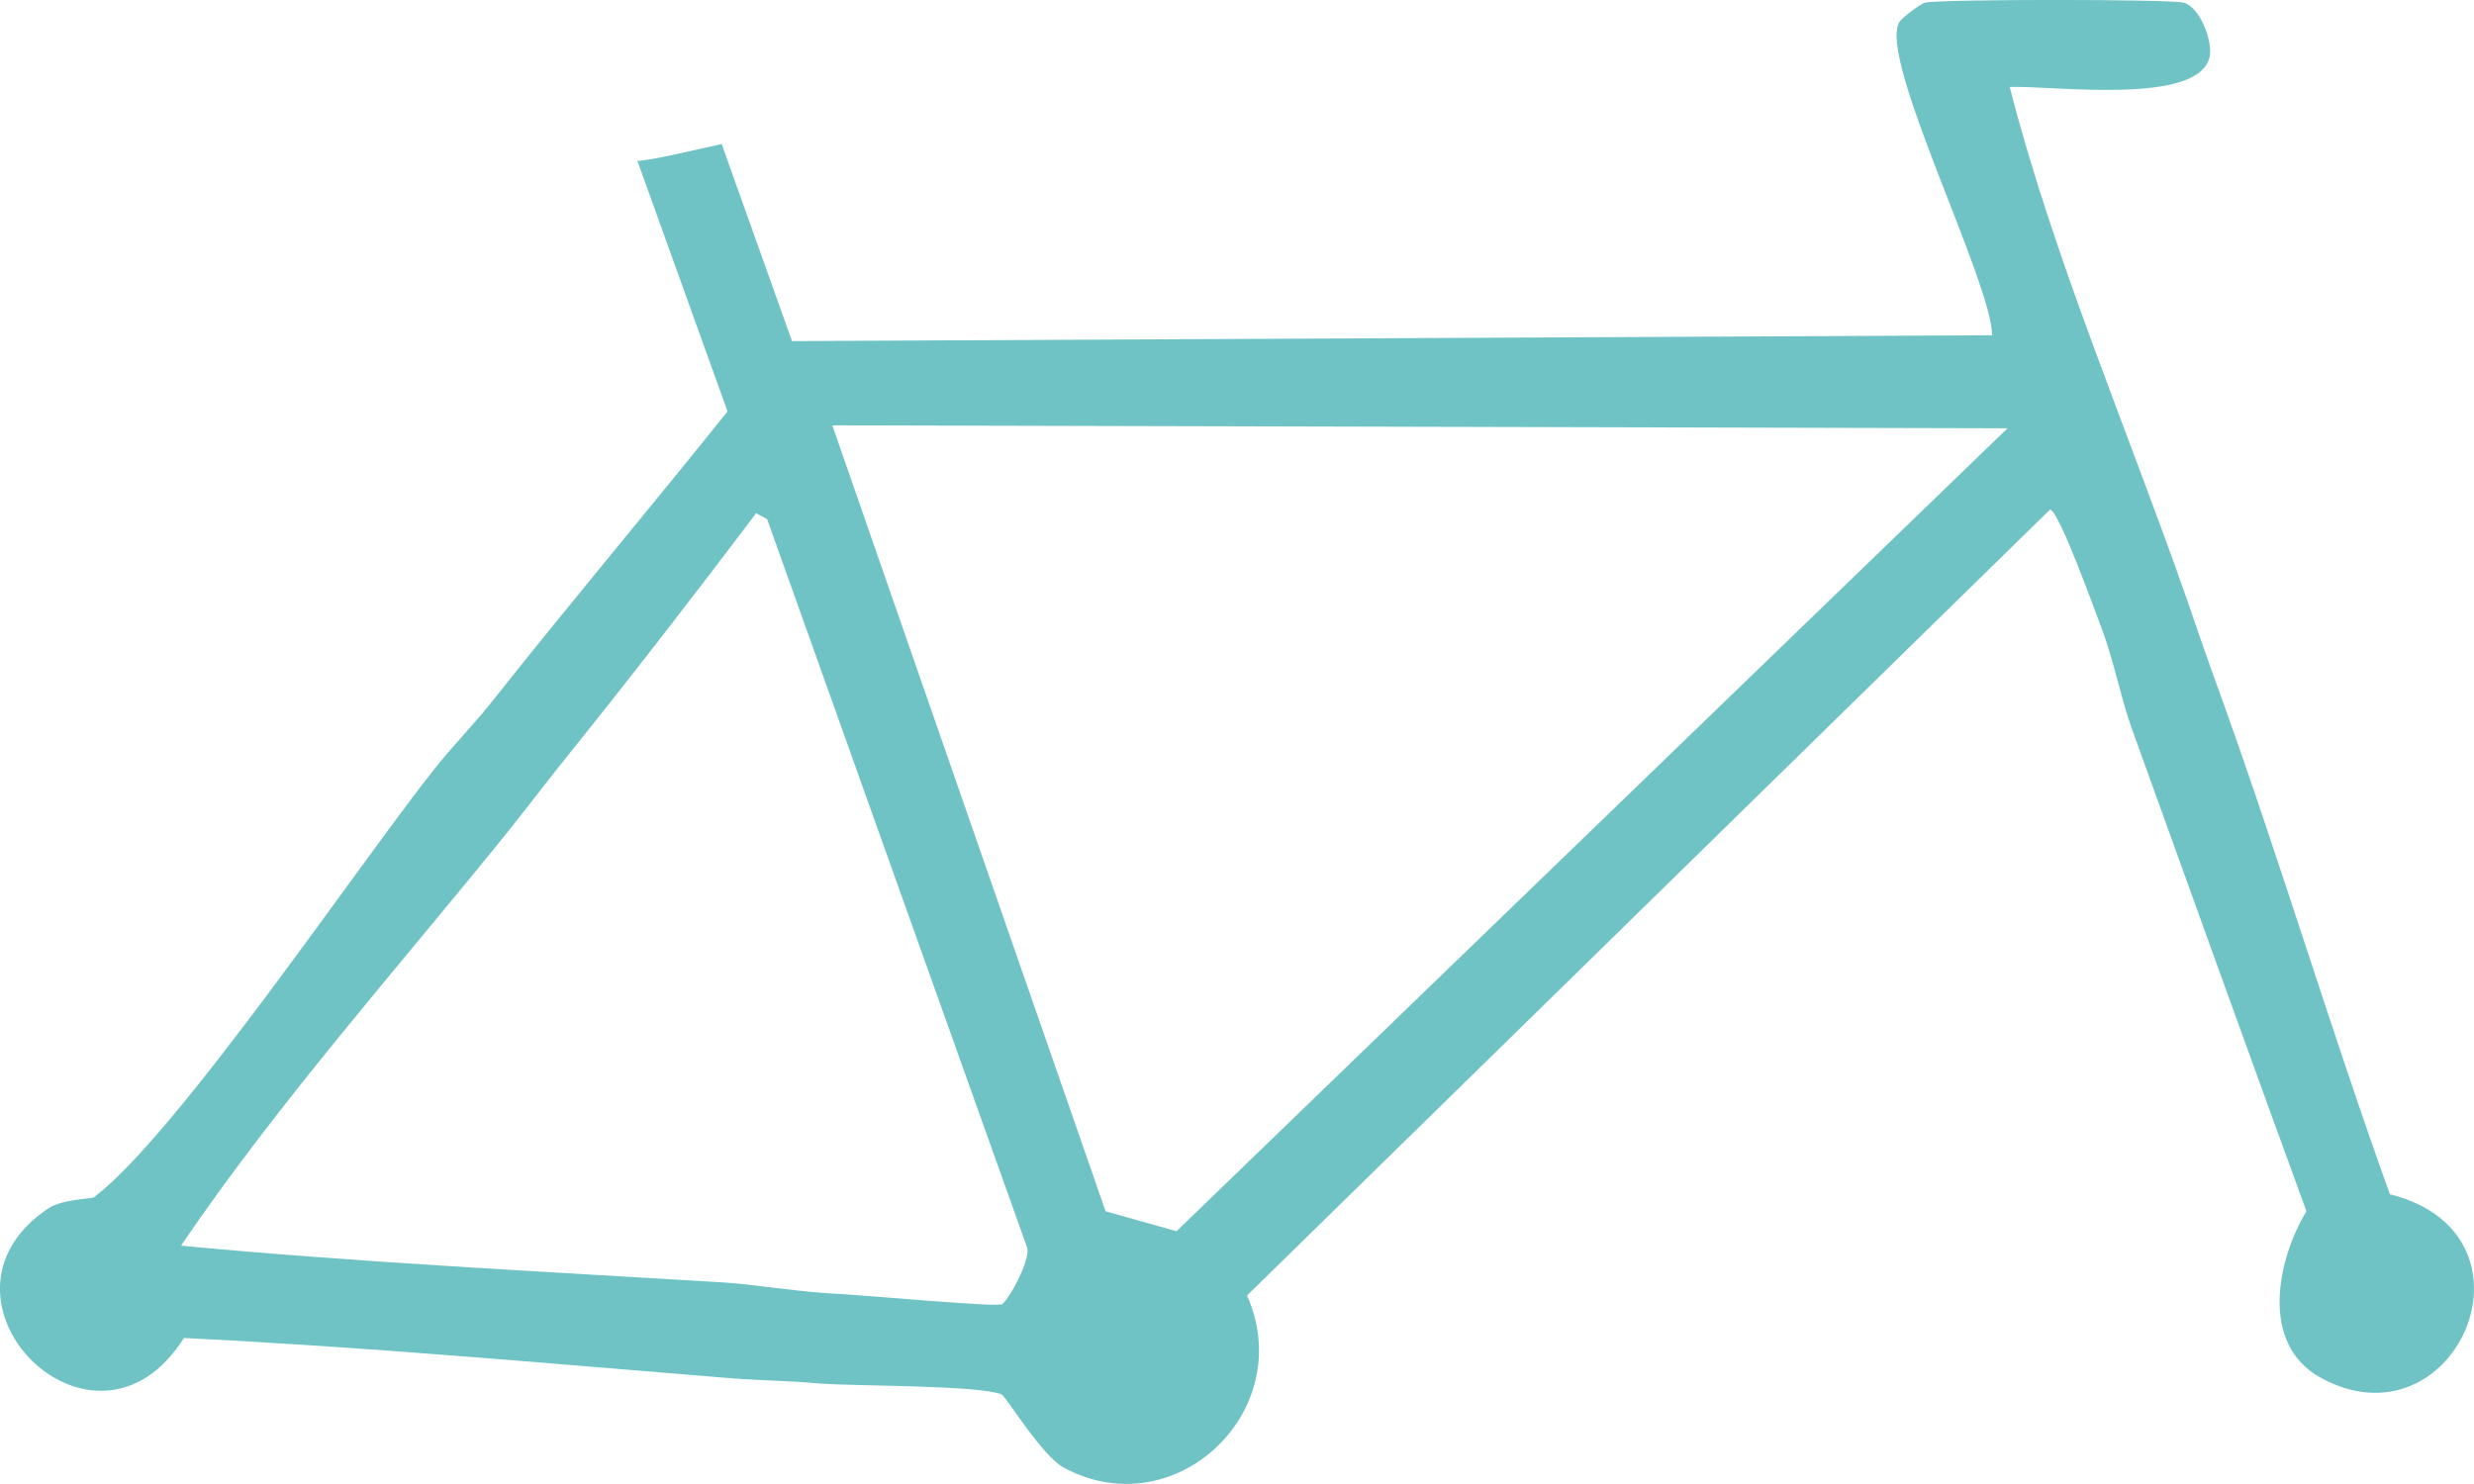 <?xml version="1.0" encoding="UTF-8"?>
<svg id="Layer_2" xmlns="http://www.w3.org/2000/svg" viewBox="0 0 337.67 202.6">
  <defs>
    <style>
      .cls-1 {
        fill: #6fc3c5;
      }
    </style>
  </defs>
  <g id="Layer_1-2" data-name="Layer_1">
    <path class="cls-1" d="M326.2,163.07c-8.1-22.5-15-45.6-23.1-68.1-1.6-4.4-3.1-8.7-4.6-13.1-8.1-23.2-18.2-46.6-24.2-70,6-.2,26,2.6,27.3-4.2.4-2.1-1.3-6.6-3.5-7.3-1.7-.5-33.5-.5-35.4,0-.6.2-3.1,2-3.5,2.7-2.8,5.1,12.6,35.3,12.7,42.7l-163.8.8-9.6-26.9c-2.9.6-9.3,2.2-11.5,2.3l12.3,34.2c-10.4,13-21.2,25.8-31.5,38.8-2.7,3.5-5.8,6.6-8.5,10-10.4,13.1-35.3,50.1-46.5,58.5-.2.2-4.2.2-6.2,1.5-18.4,12.3,6.2,37.2,18.5,17.7,24.5,1.2,49,3.4,73.5,5.4,4.3.4,8.7.4,13.1.8,4.8.4,21.8.2,25,1.5.6.3,5.6,8.5,8.5,10,15.2,8.2,32-7.8,25-23.5l109.6-107.3c1.2,0,6.5,14.8,7.3,16.9,1.5,4.2,2.4,8.9,3.9,13.1,7.9,21.9,15.8,43.9,23.8,65.8-4,6.6-6.4,18.1,1.9,22.7,18.3,10.1,31.4-19.4,9.6-25h-.1ZM136.6,178.07c-1.1.4-20.1-1.4-23.5-1.5-4.8-.3-9.9-1.2-14.6-1.5-24.6-1.5-49.3-2.7-73.8-5,13.3-19.6,29.6-37.9,44.6-56.5,2.8-3.5,5.6-7.2,8.5-10.8,8.6-10.7,17.1-21.7,25.4-32.7l1.5.8,35.4,99.2c.9,1.4-2.5,7.7-3.5,8.1h0v-.1ZM160.5,168.07l-9.6-2.7-37.3-107.3,160.4.4-113.4,109.6h-.1Z"/>
  </g>
</svg>